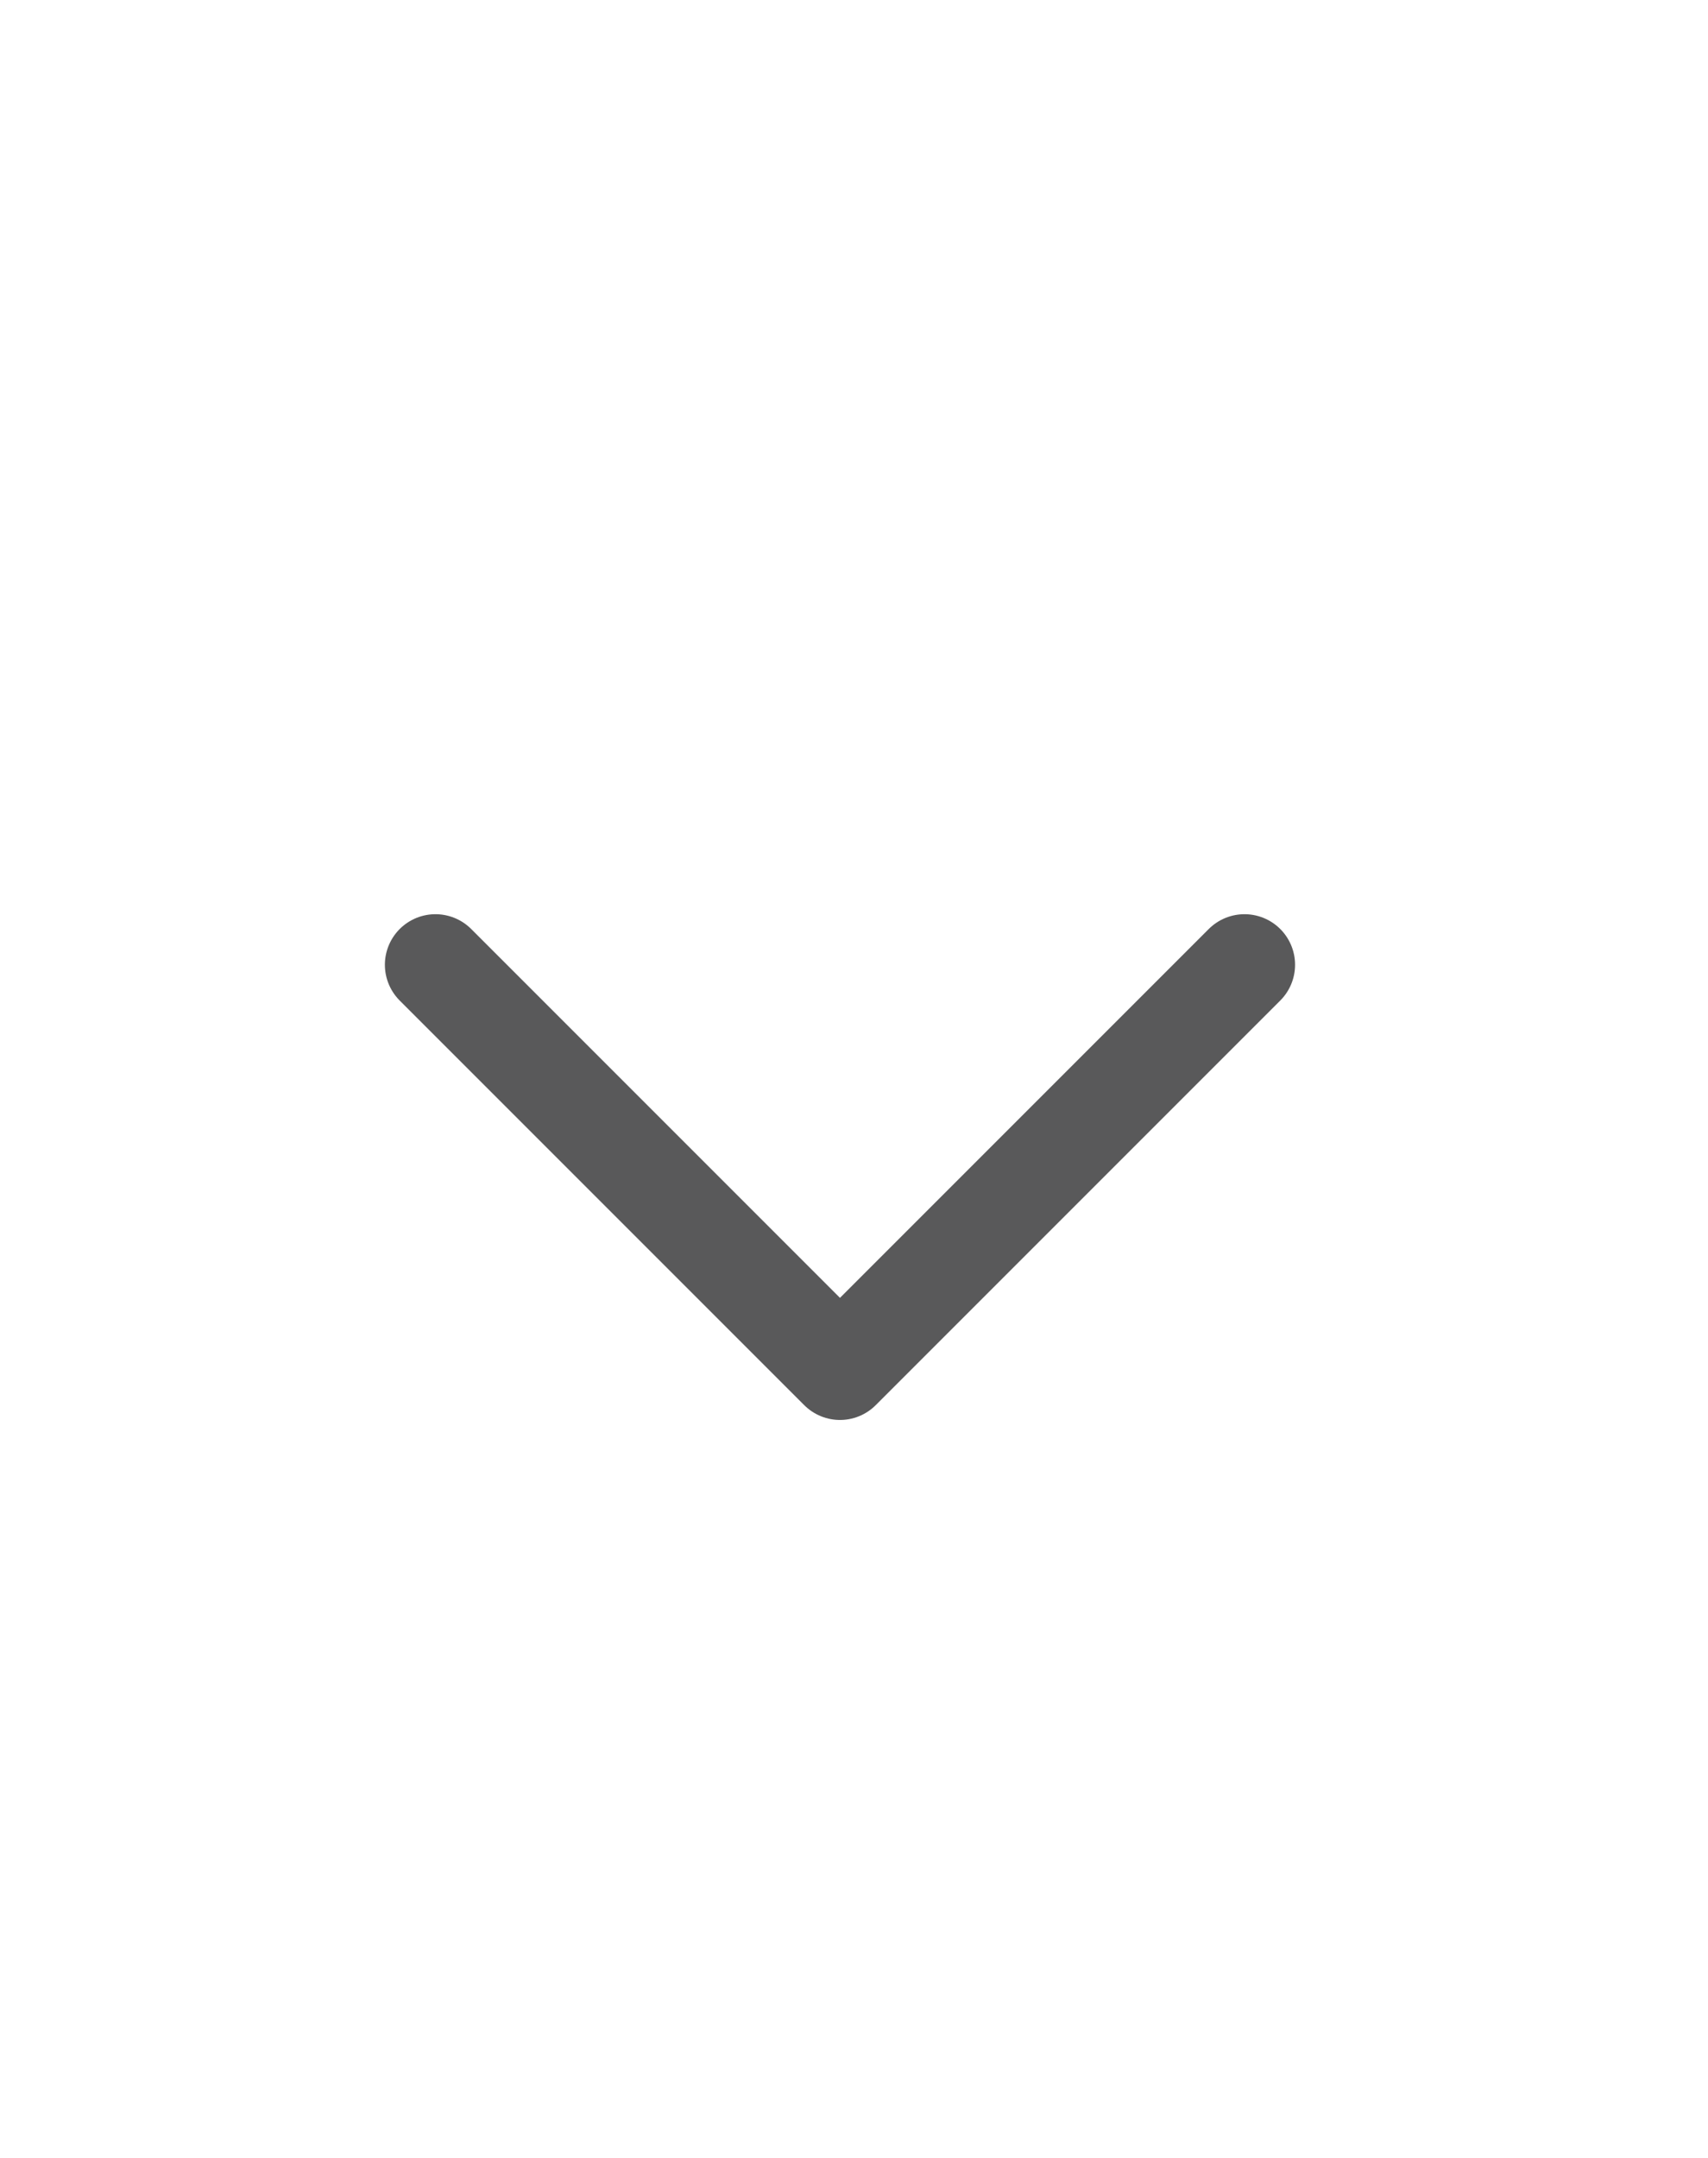 <svg width="19" height="24" viewBox="0 0 19 24" fill="none" xmlns="http://www.w3.org/2000/svg">
<path d="M4.844 10.73L9.344 15.23L13.844 10.73" stroke="#59595A" stroke-width="1.125" stroke-linecap="round" stroke-linejoin="round"/>
</svg>
